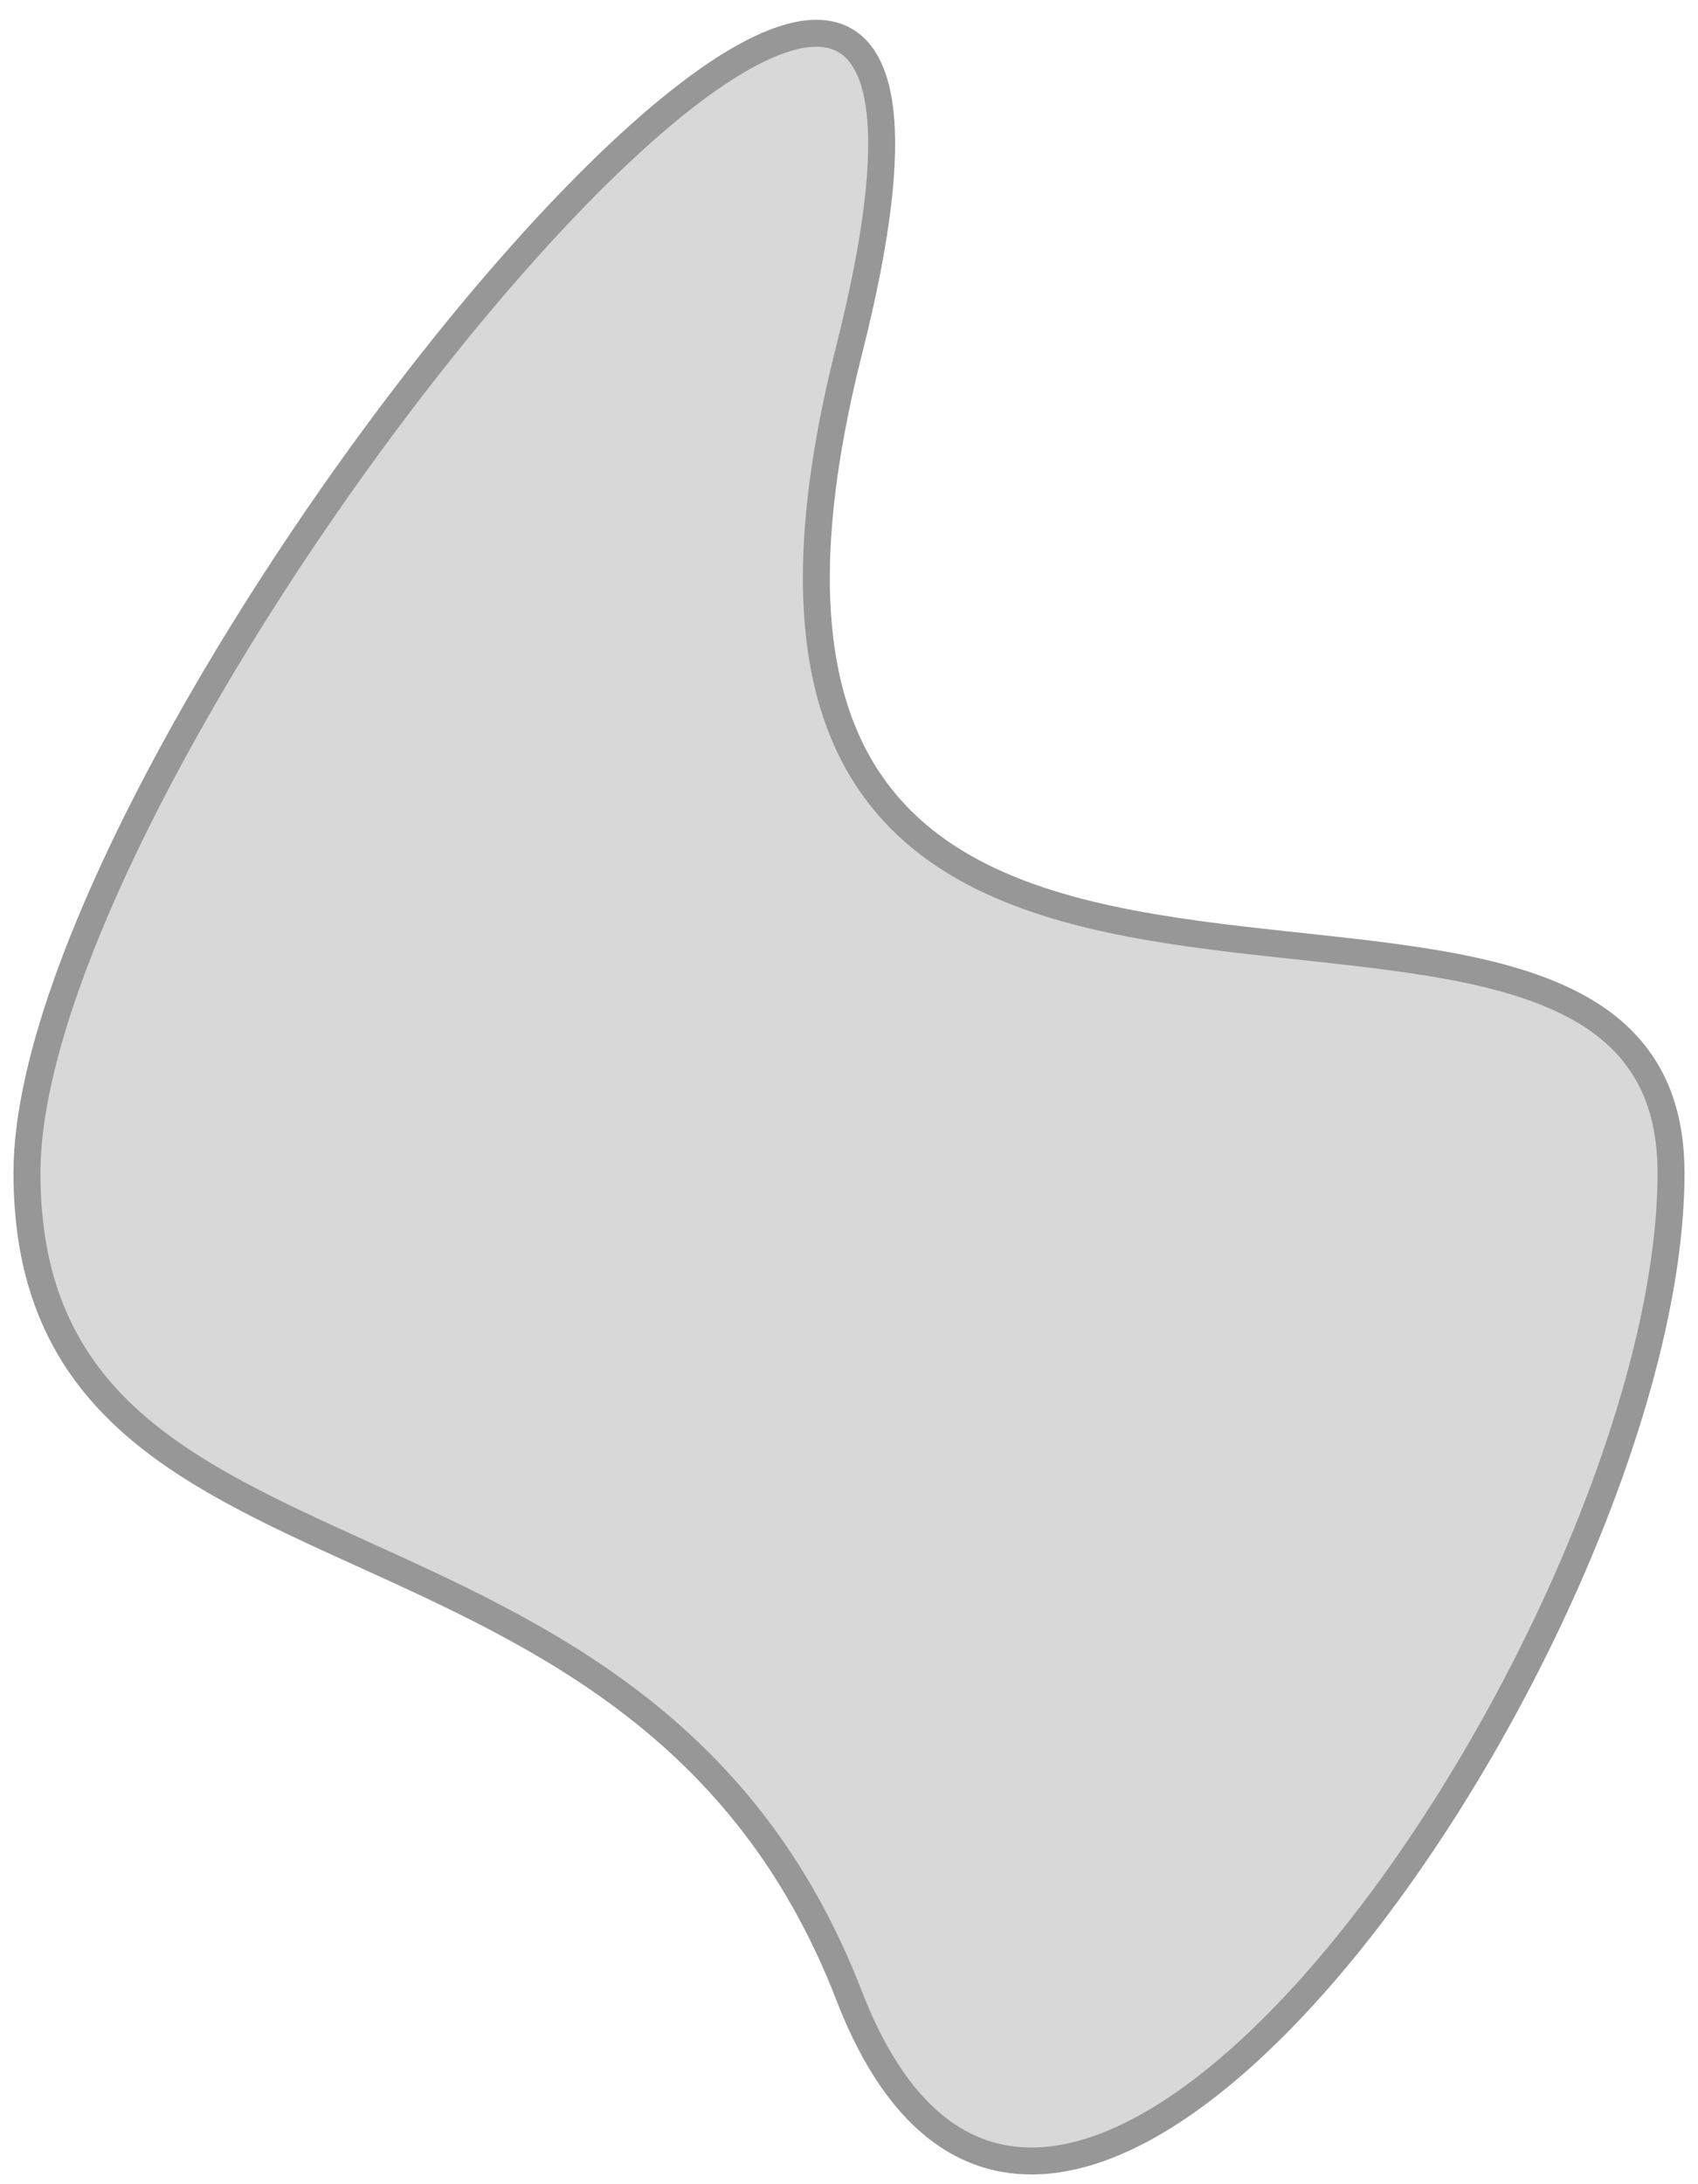 <?xml version="1.0" encoding="UTF-8"?>
<svg width="63px" height="81px" viewBox="0 0 63 81" version="1.1" xmlns="http://www.w3.org/2000/svg" xmlns:xlink="http://www.w3.org/1999/xlink">
    <title>svg/circle</title>
    <g id="design-tokens" stroke="none" stroke-width="1" fill="none" fill-rule="evenodd">
        <g id="tokens" transform="translate(-34, -1689)" fill="#D8D8D8" stroke="#979797">
            <g id="SVG" transform="translate(35, 1690)">
                <path d="M30.5,73 C38.209,92.95 61,59.345 61,42.5 C61,25.655 22,45.57 30.5,12 C39,-21.57 0,25.655 0,42.5 C0,59.345 22.791,53.05 30.5,73 Z" id="svg/circle"></path>
            </g>
        </g>
    </g>
</svg>
